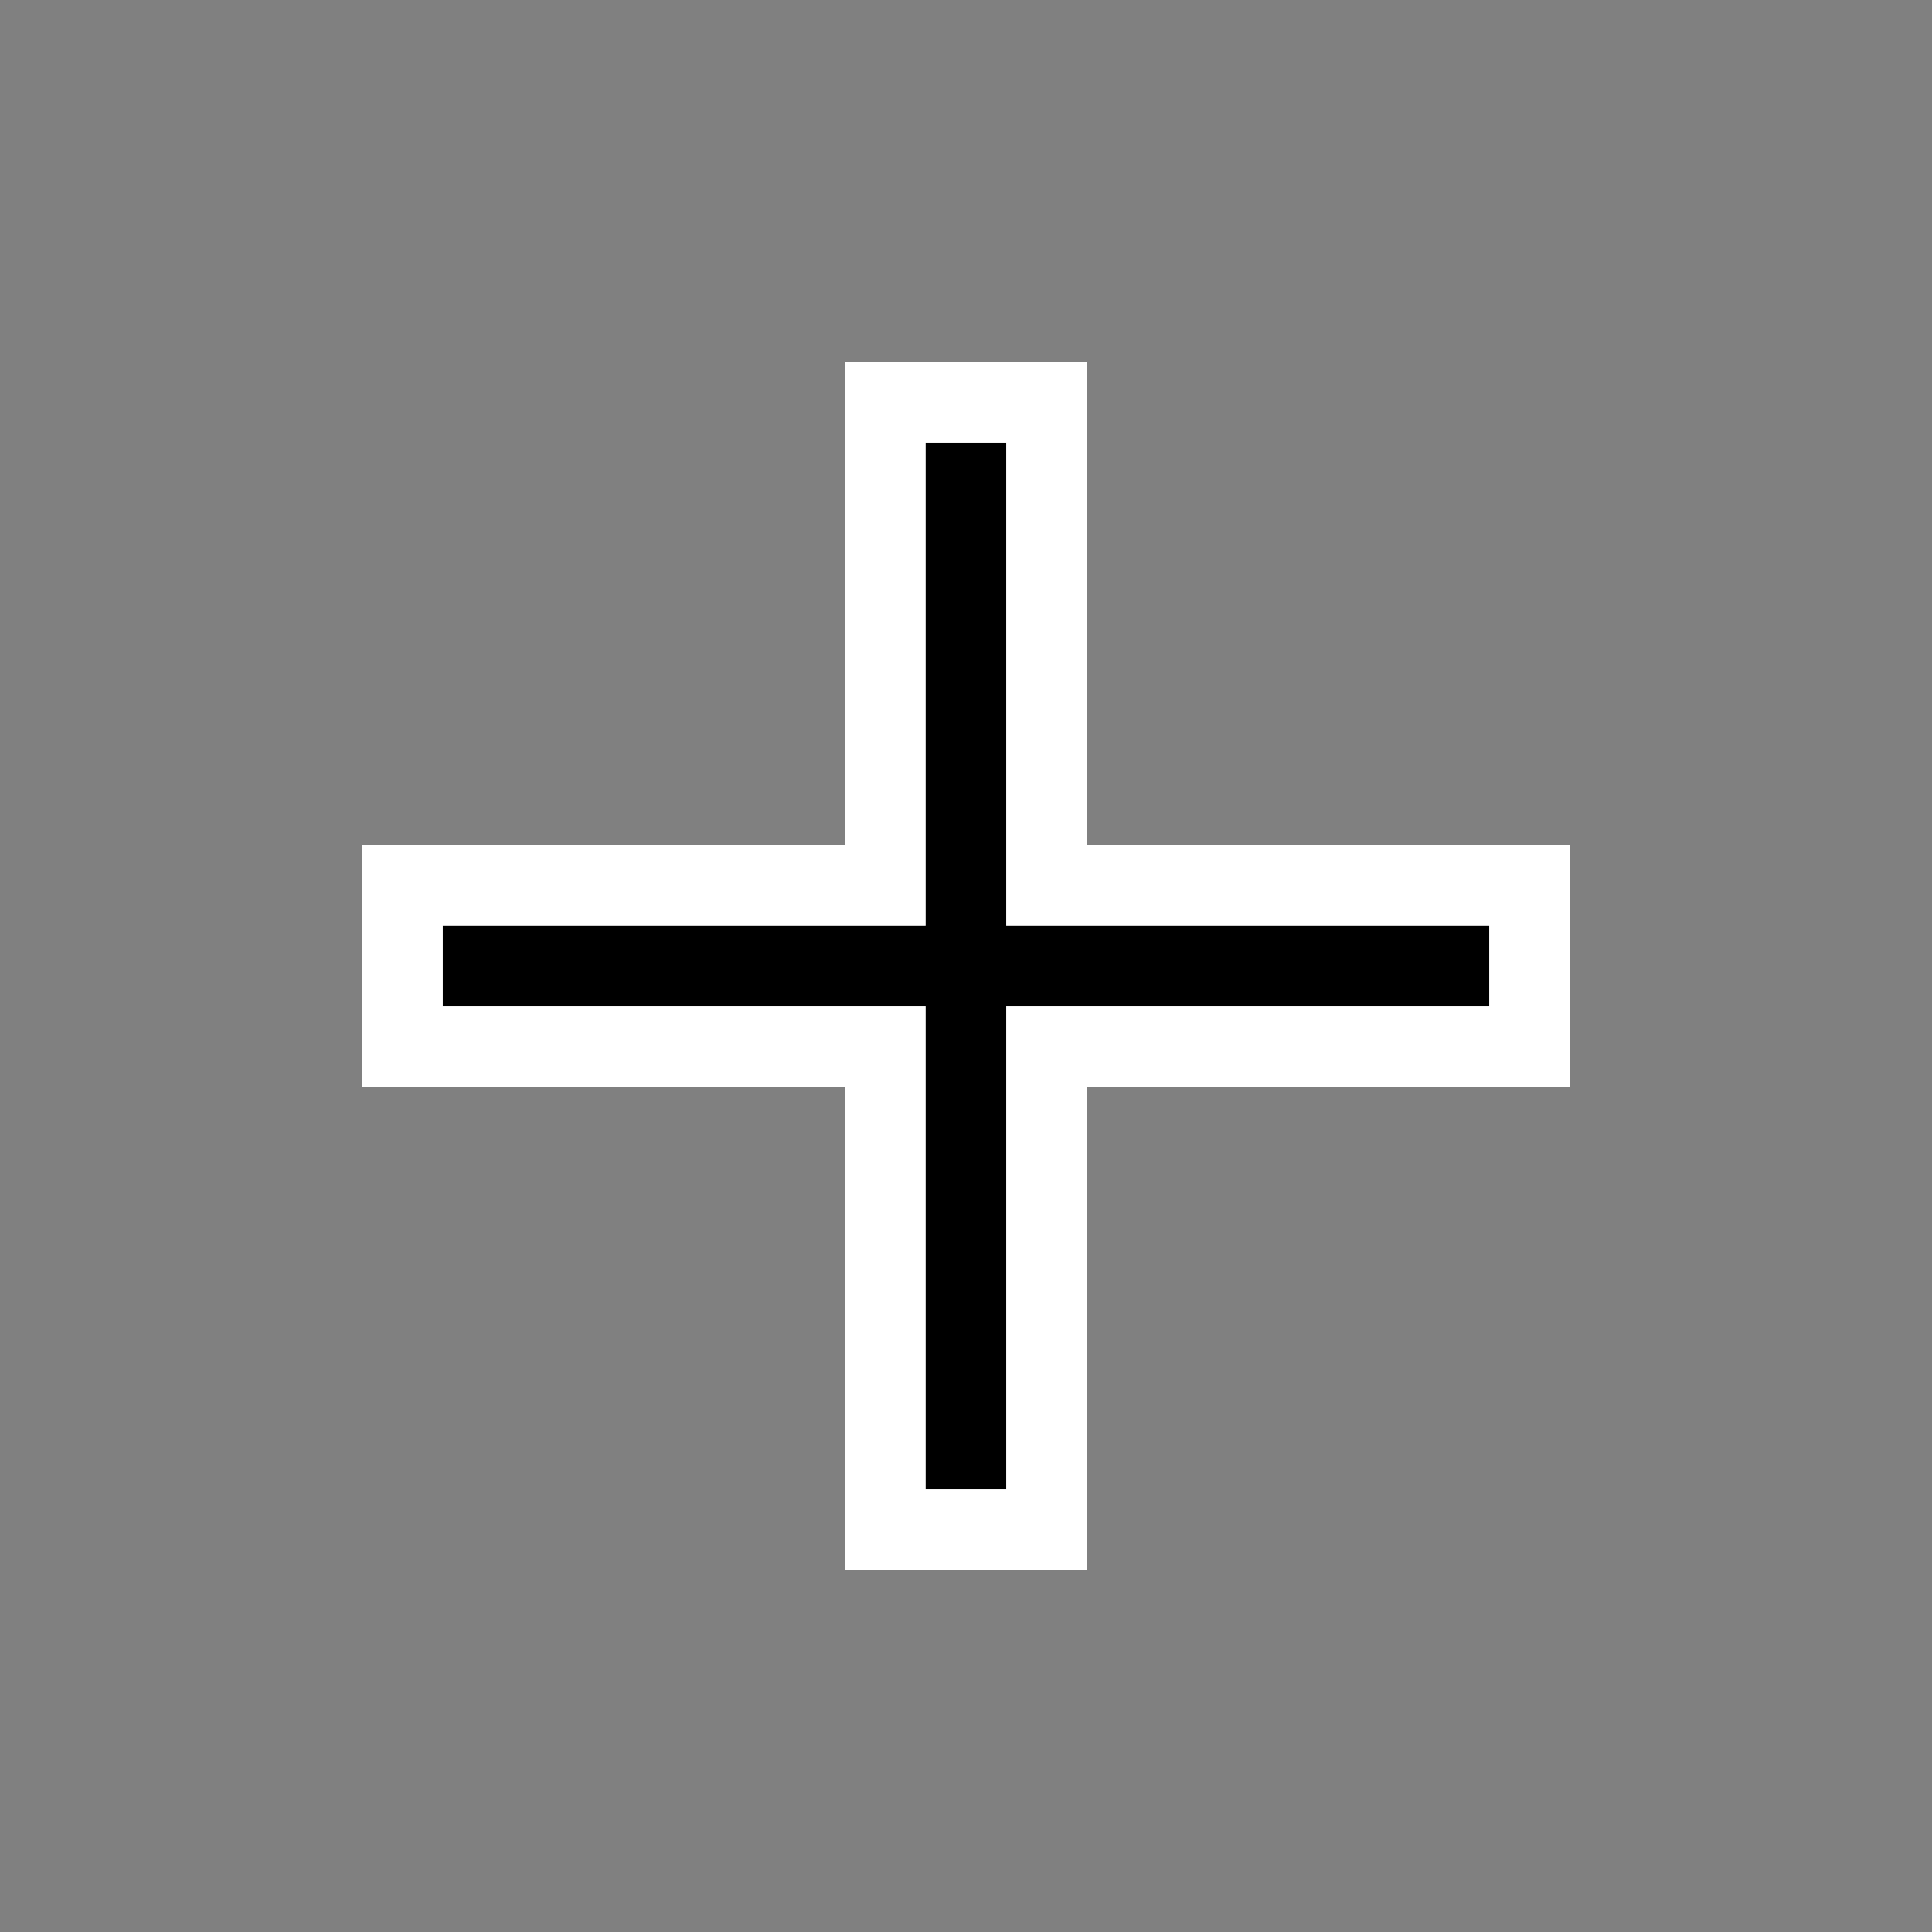 <svg width="24" height="24" viewBox="0 0 24 24" fill="none" xmlns="http://www.w3.org/2000/svg">
<rect x="0" y="0" width="24" height="24" fill="#808080" stroke="none"/>
<path fill-rule="evenodd" clip-rule="evenodd" d="M11.498 12.5V18.5H12.5V12.5L18.5 12.5V11.498L12.5 11.498V5.5H11.498V11.498L5.5 11.498V12.5L11.498 12.5Z" fill="black"/>
<path fill-rule="evenodd" clip-rule="evenodd" d="M10.498 19.5V13.5L4.5 13.5V10.498L10.498 10.498V4.5H13.5V10.498L19.5 10.498V13.5H13.5V19.5H10.498ZM12.5 12.5L18.5 12.5V11.498L12.5 11.498V5.5H11.498V11.498L5.5 11.498V12.5L11.498 12.5V18.5H12.5V12.5Z" fill="white"/>
</svg>
